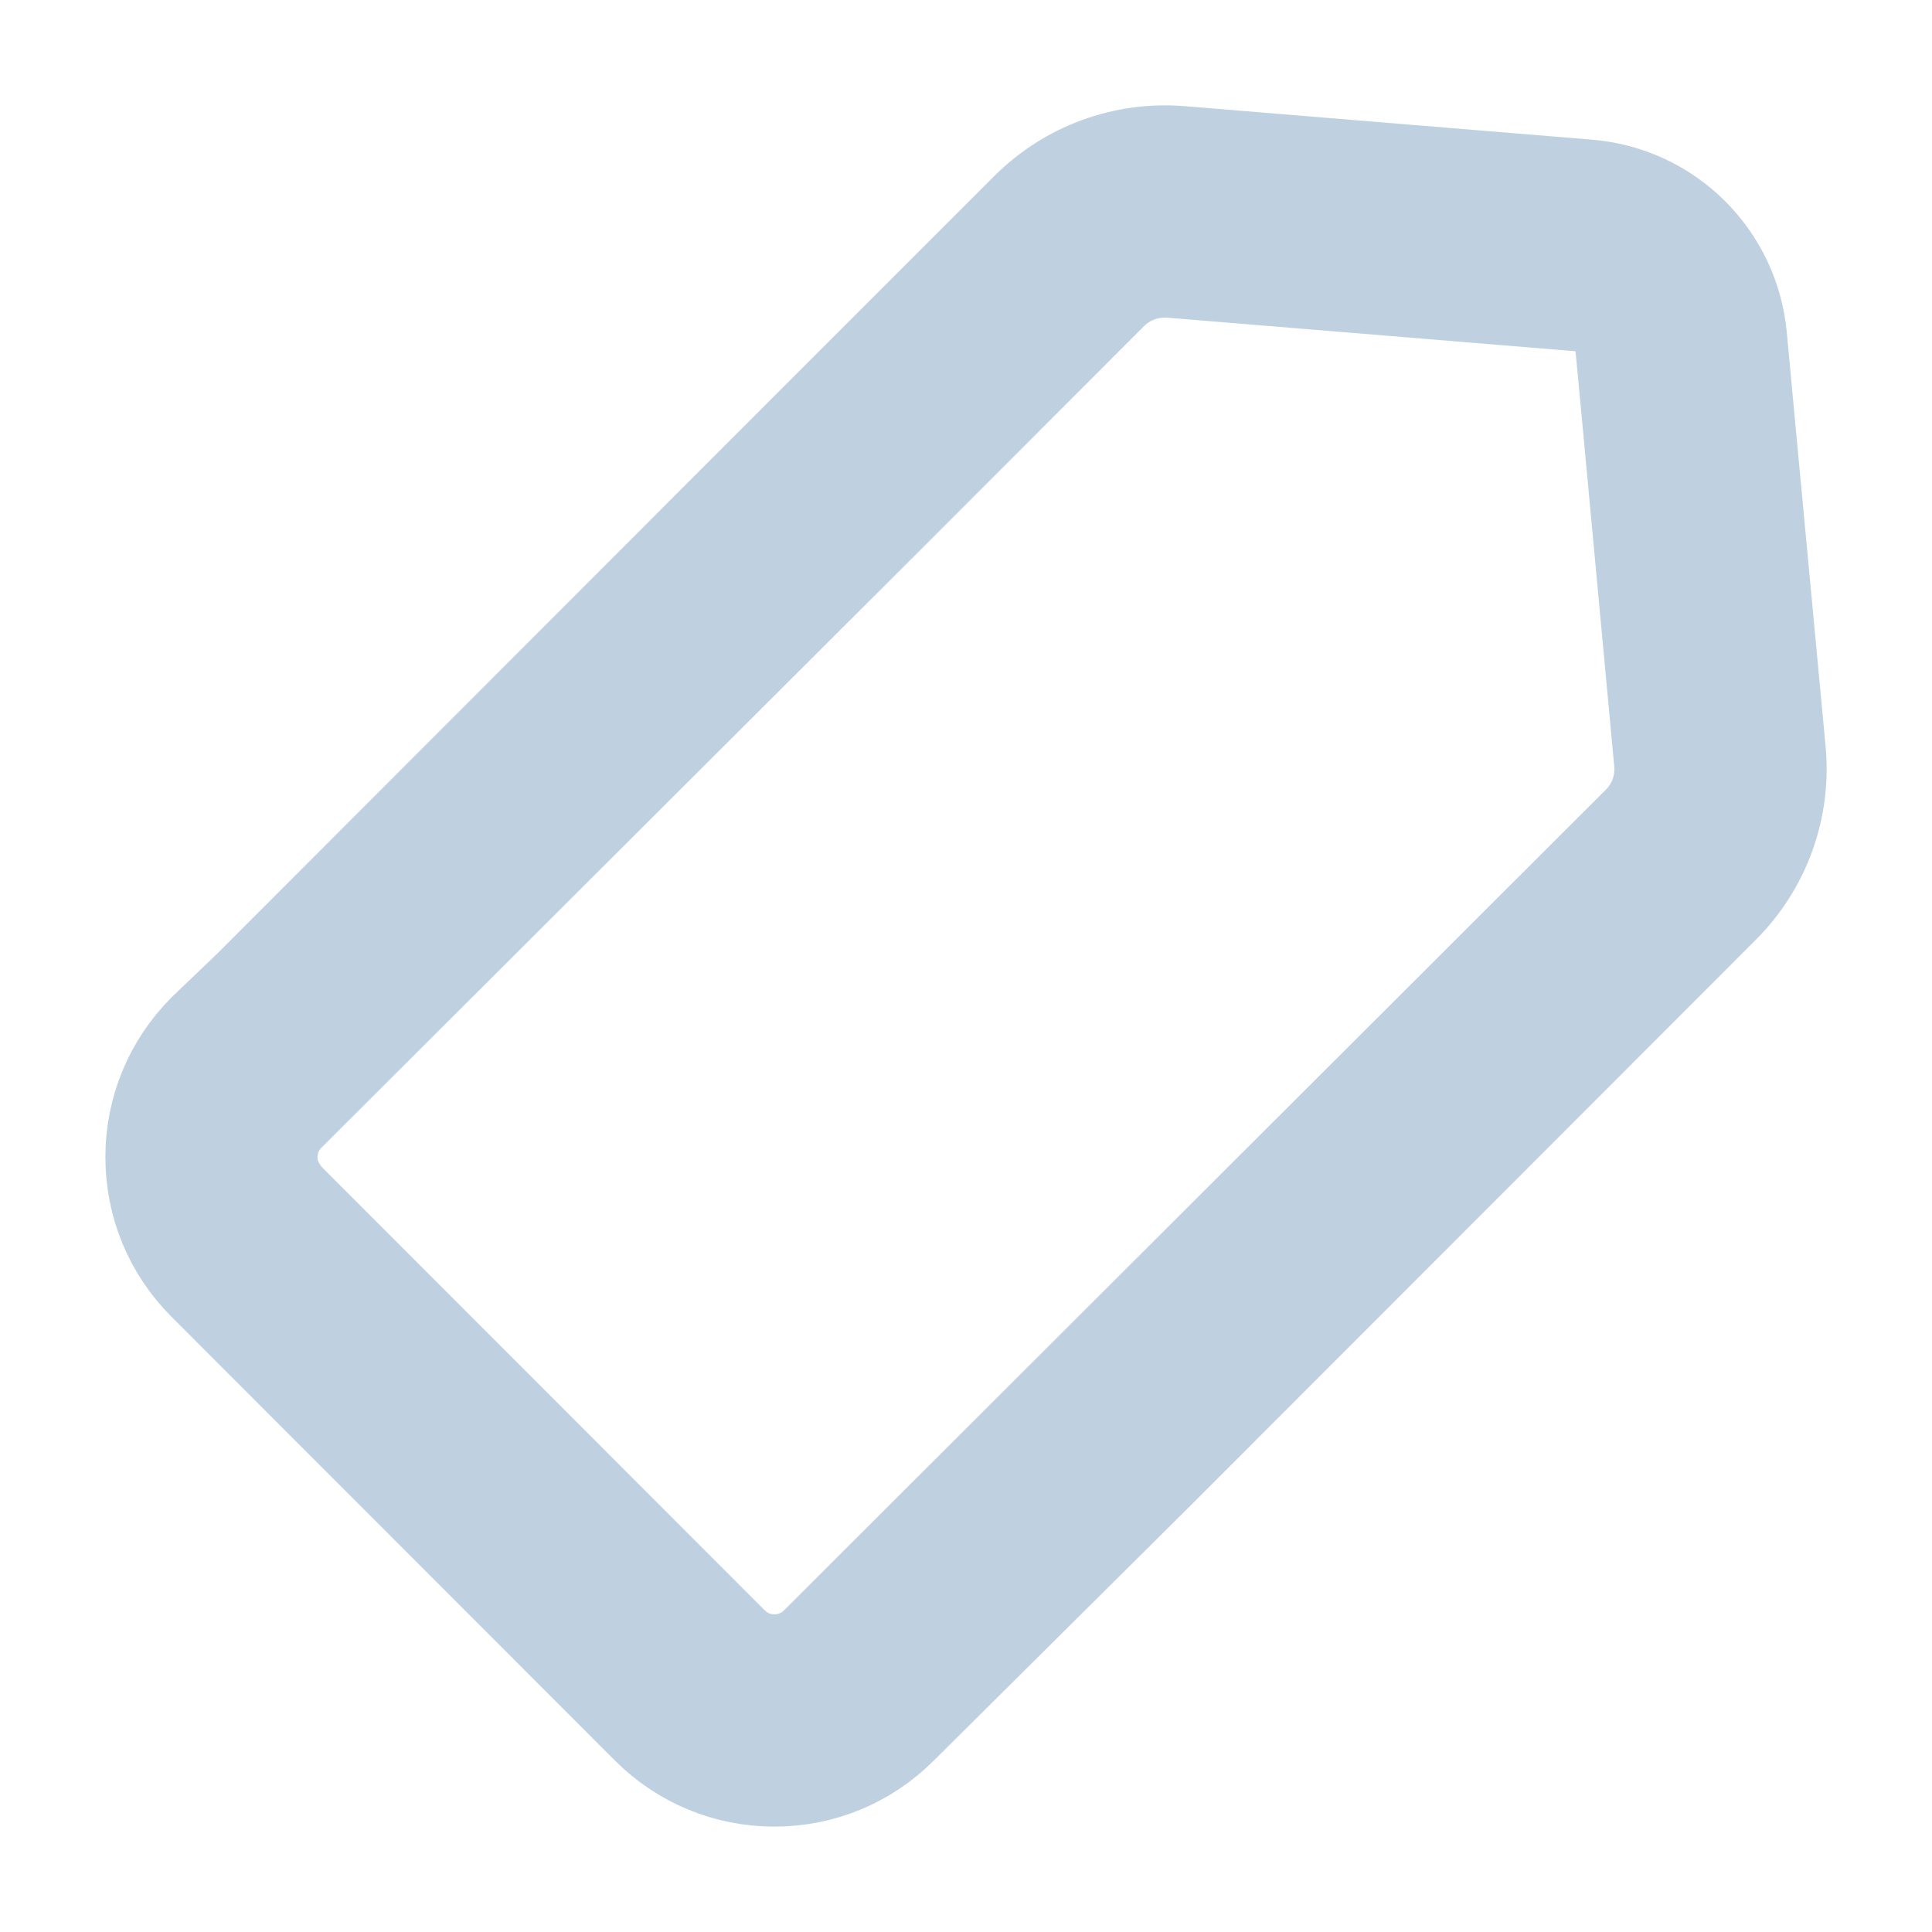 <svg width="11" height="11" viewBox="0 0 11 11" fill="none" xmlns="http://www.w3.org/2000/svg">
<path fill-rule="evenodd" clip-rule="evenodd" d="M1.259 5.962L1.517 5.715L4.652 2.577L5.943 1.286C6.146 1.083 6.426 0.98 6.712 1.003L9.033 1.194C9.426 1.227 9.738 1.536 9.775 1.929L9.817 2.38L9.996 4.287C10.023 4.577 9.92 4.862 9.714 5.068L6.515 8.27L5.034 9.741C4.867 9.908 4.645 10 4.409 10C4.173 10 3.951 9.908 3.784 9.741L1.259 7.214C1.092 7.047 1 6.825 1 6.588C1 6.352 1.092 6.13 1.259 5.962ZM6.231 1.574L4.946 2.86L1.548 6.251C1.444 6.354 1.394 6.497 1.411 6.645C1.424 6.754 1.477 6.854 1.554 6.932L4.072 9.452C4.258 9.638 4.56 9.638 4.746 9.452L9.426 4.779C9.546 4.659 9.605 4.494 9.589 4.325L9.408 2.38L9.369 1.967C9.351 1.771 9.196 1.617 9 1.601L6.678 1.41C6.512 1.397 6.349 1.456 6.231 1.574Z" stroke="#BFD1E0" stroke-width="0.8"/>
</svg>
